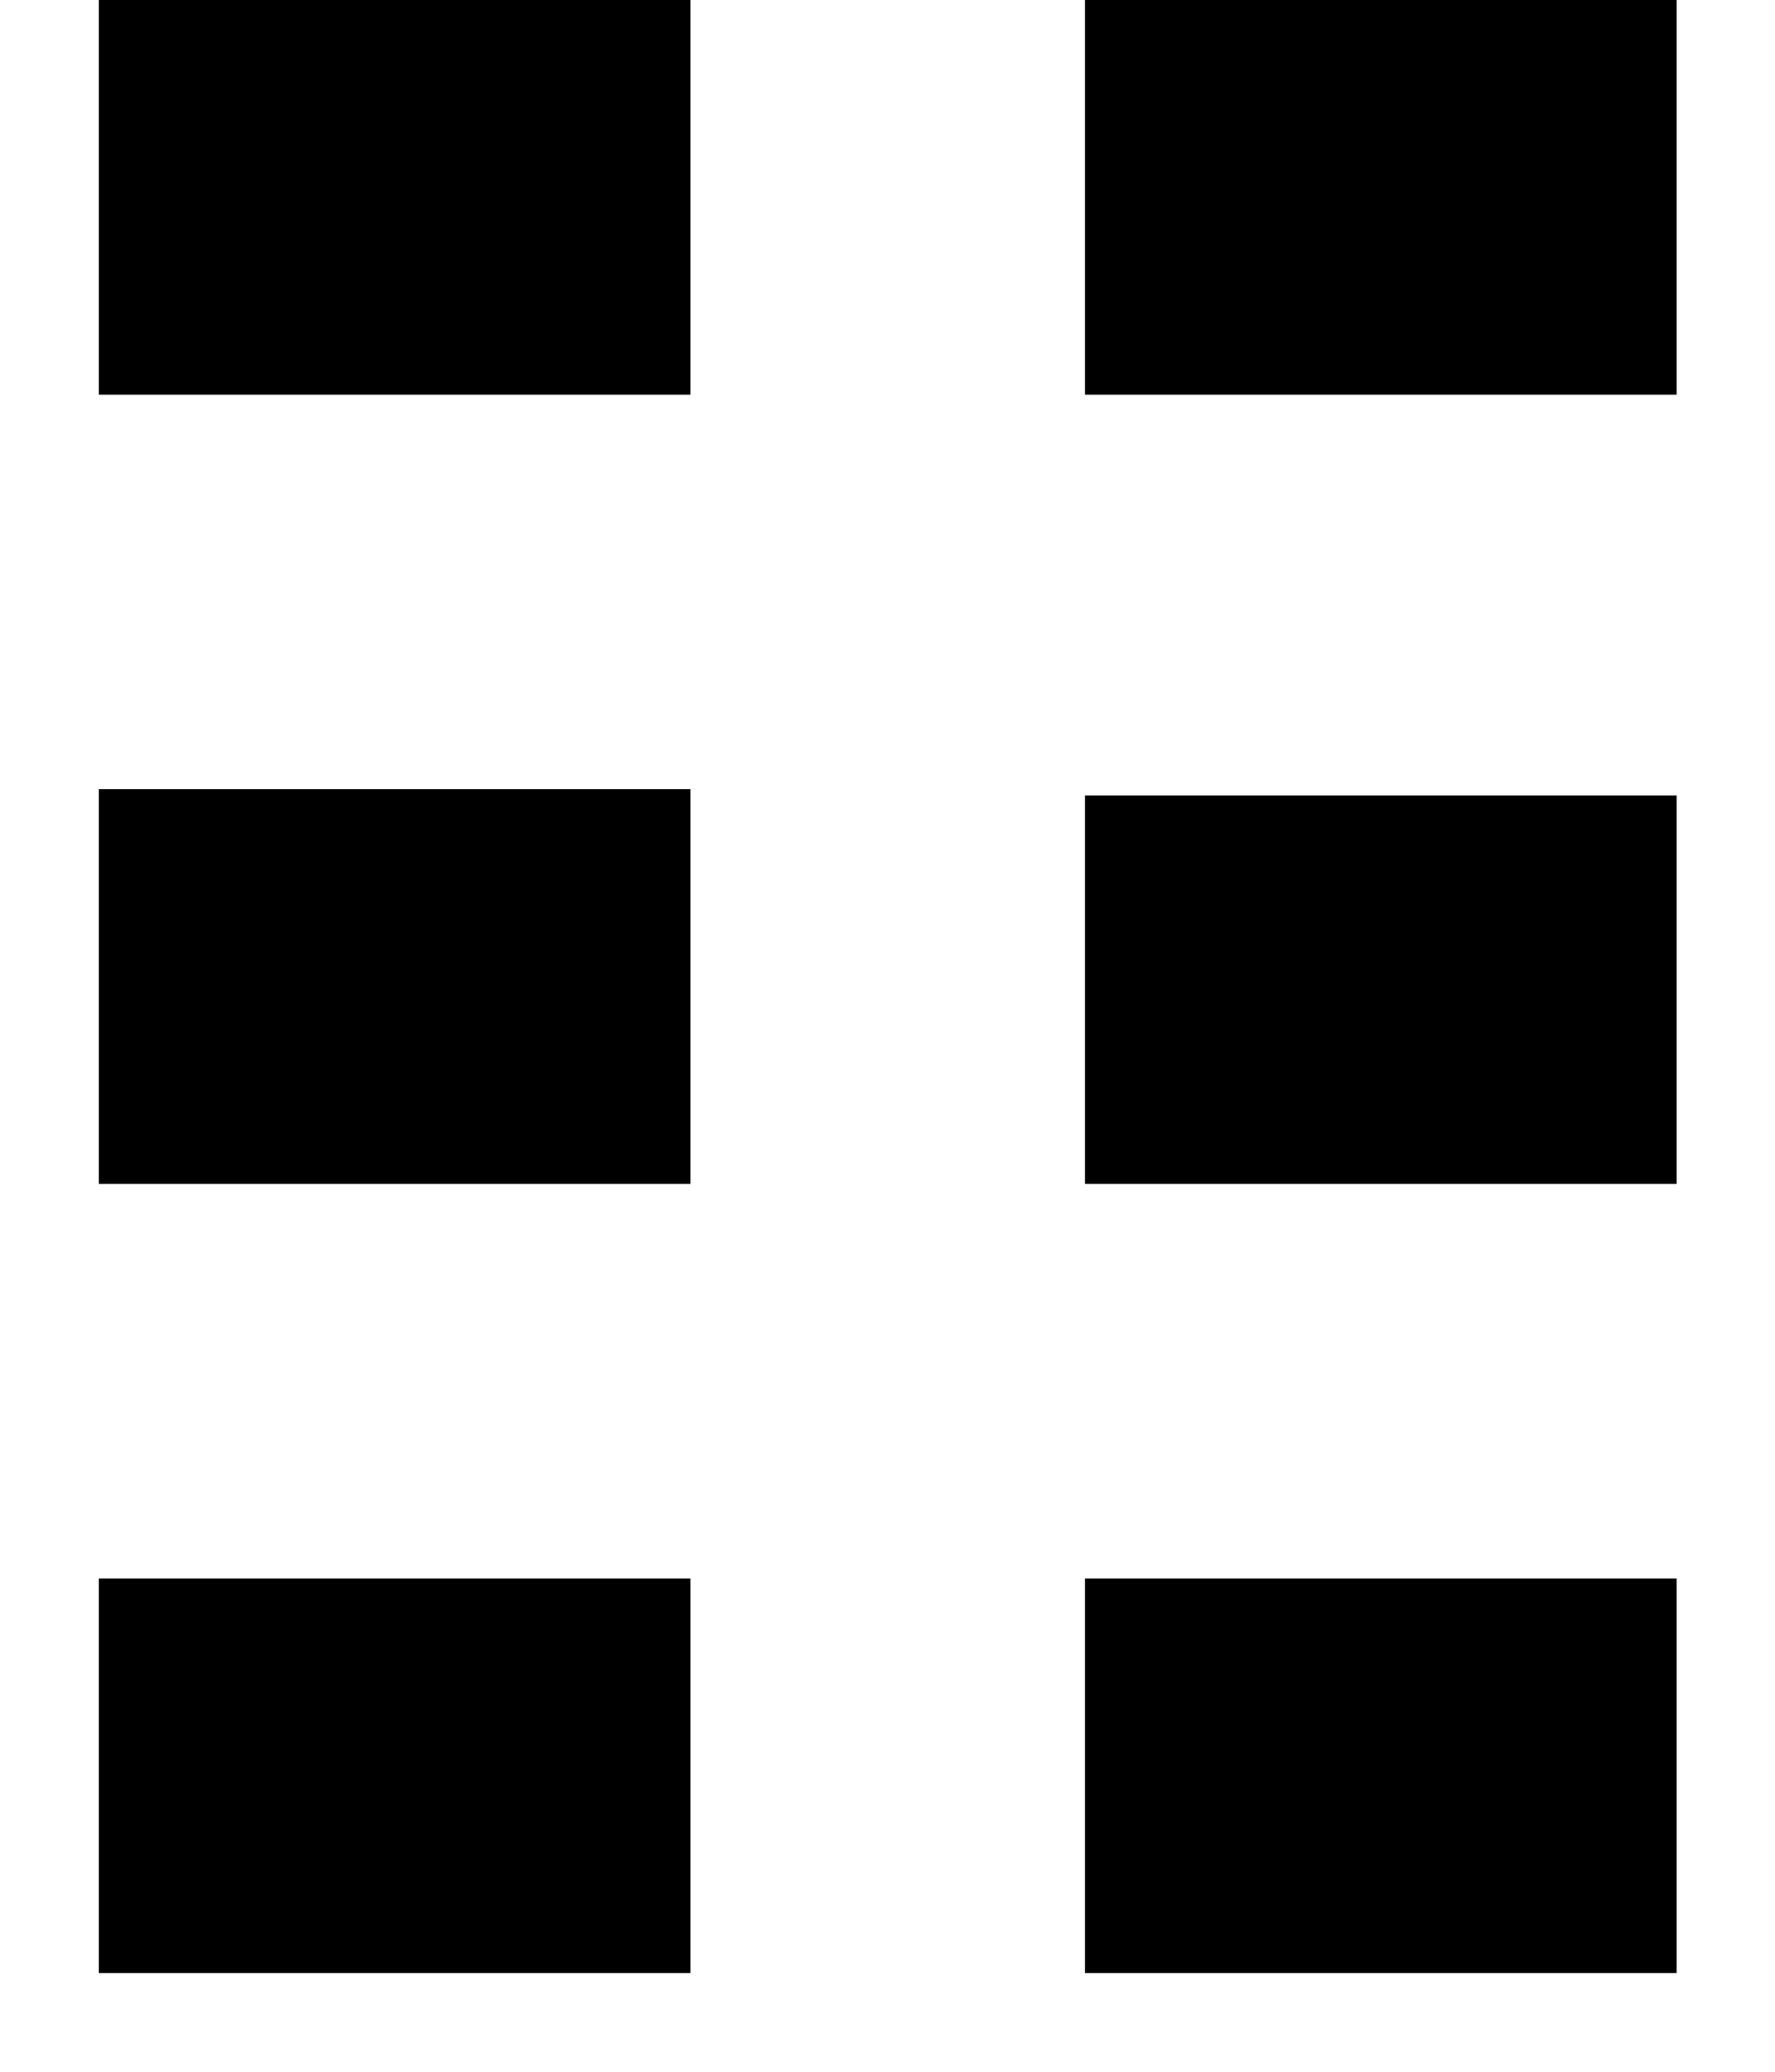 <svg width="12" height="14" viewBox="0 0 12 14" fill="none" xmlns="http://www.w3.org/2000/svg">
<path d="M0.668 0H4.668V2.667H0.668V0ZM7.335 0H11.335V2.667H7.335V0ZM0.668 5.333H4.668V8H0.668V5.333ZM7.335 5.375H11.335V8H7.335V5.375ZM0.668 10.667H4.668V13.333H0.668V10.667ZM7.335 10.667H11.335V13.333H7.335V10.667Z" fill="black"/>
</svg>
